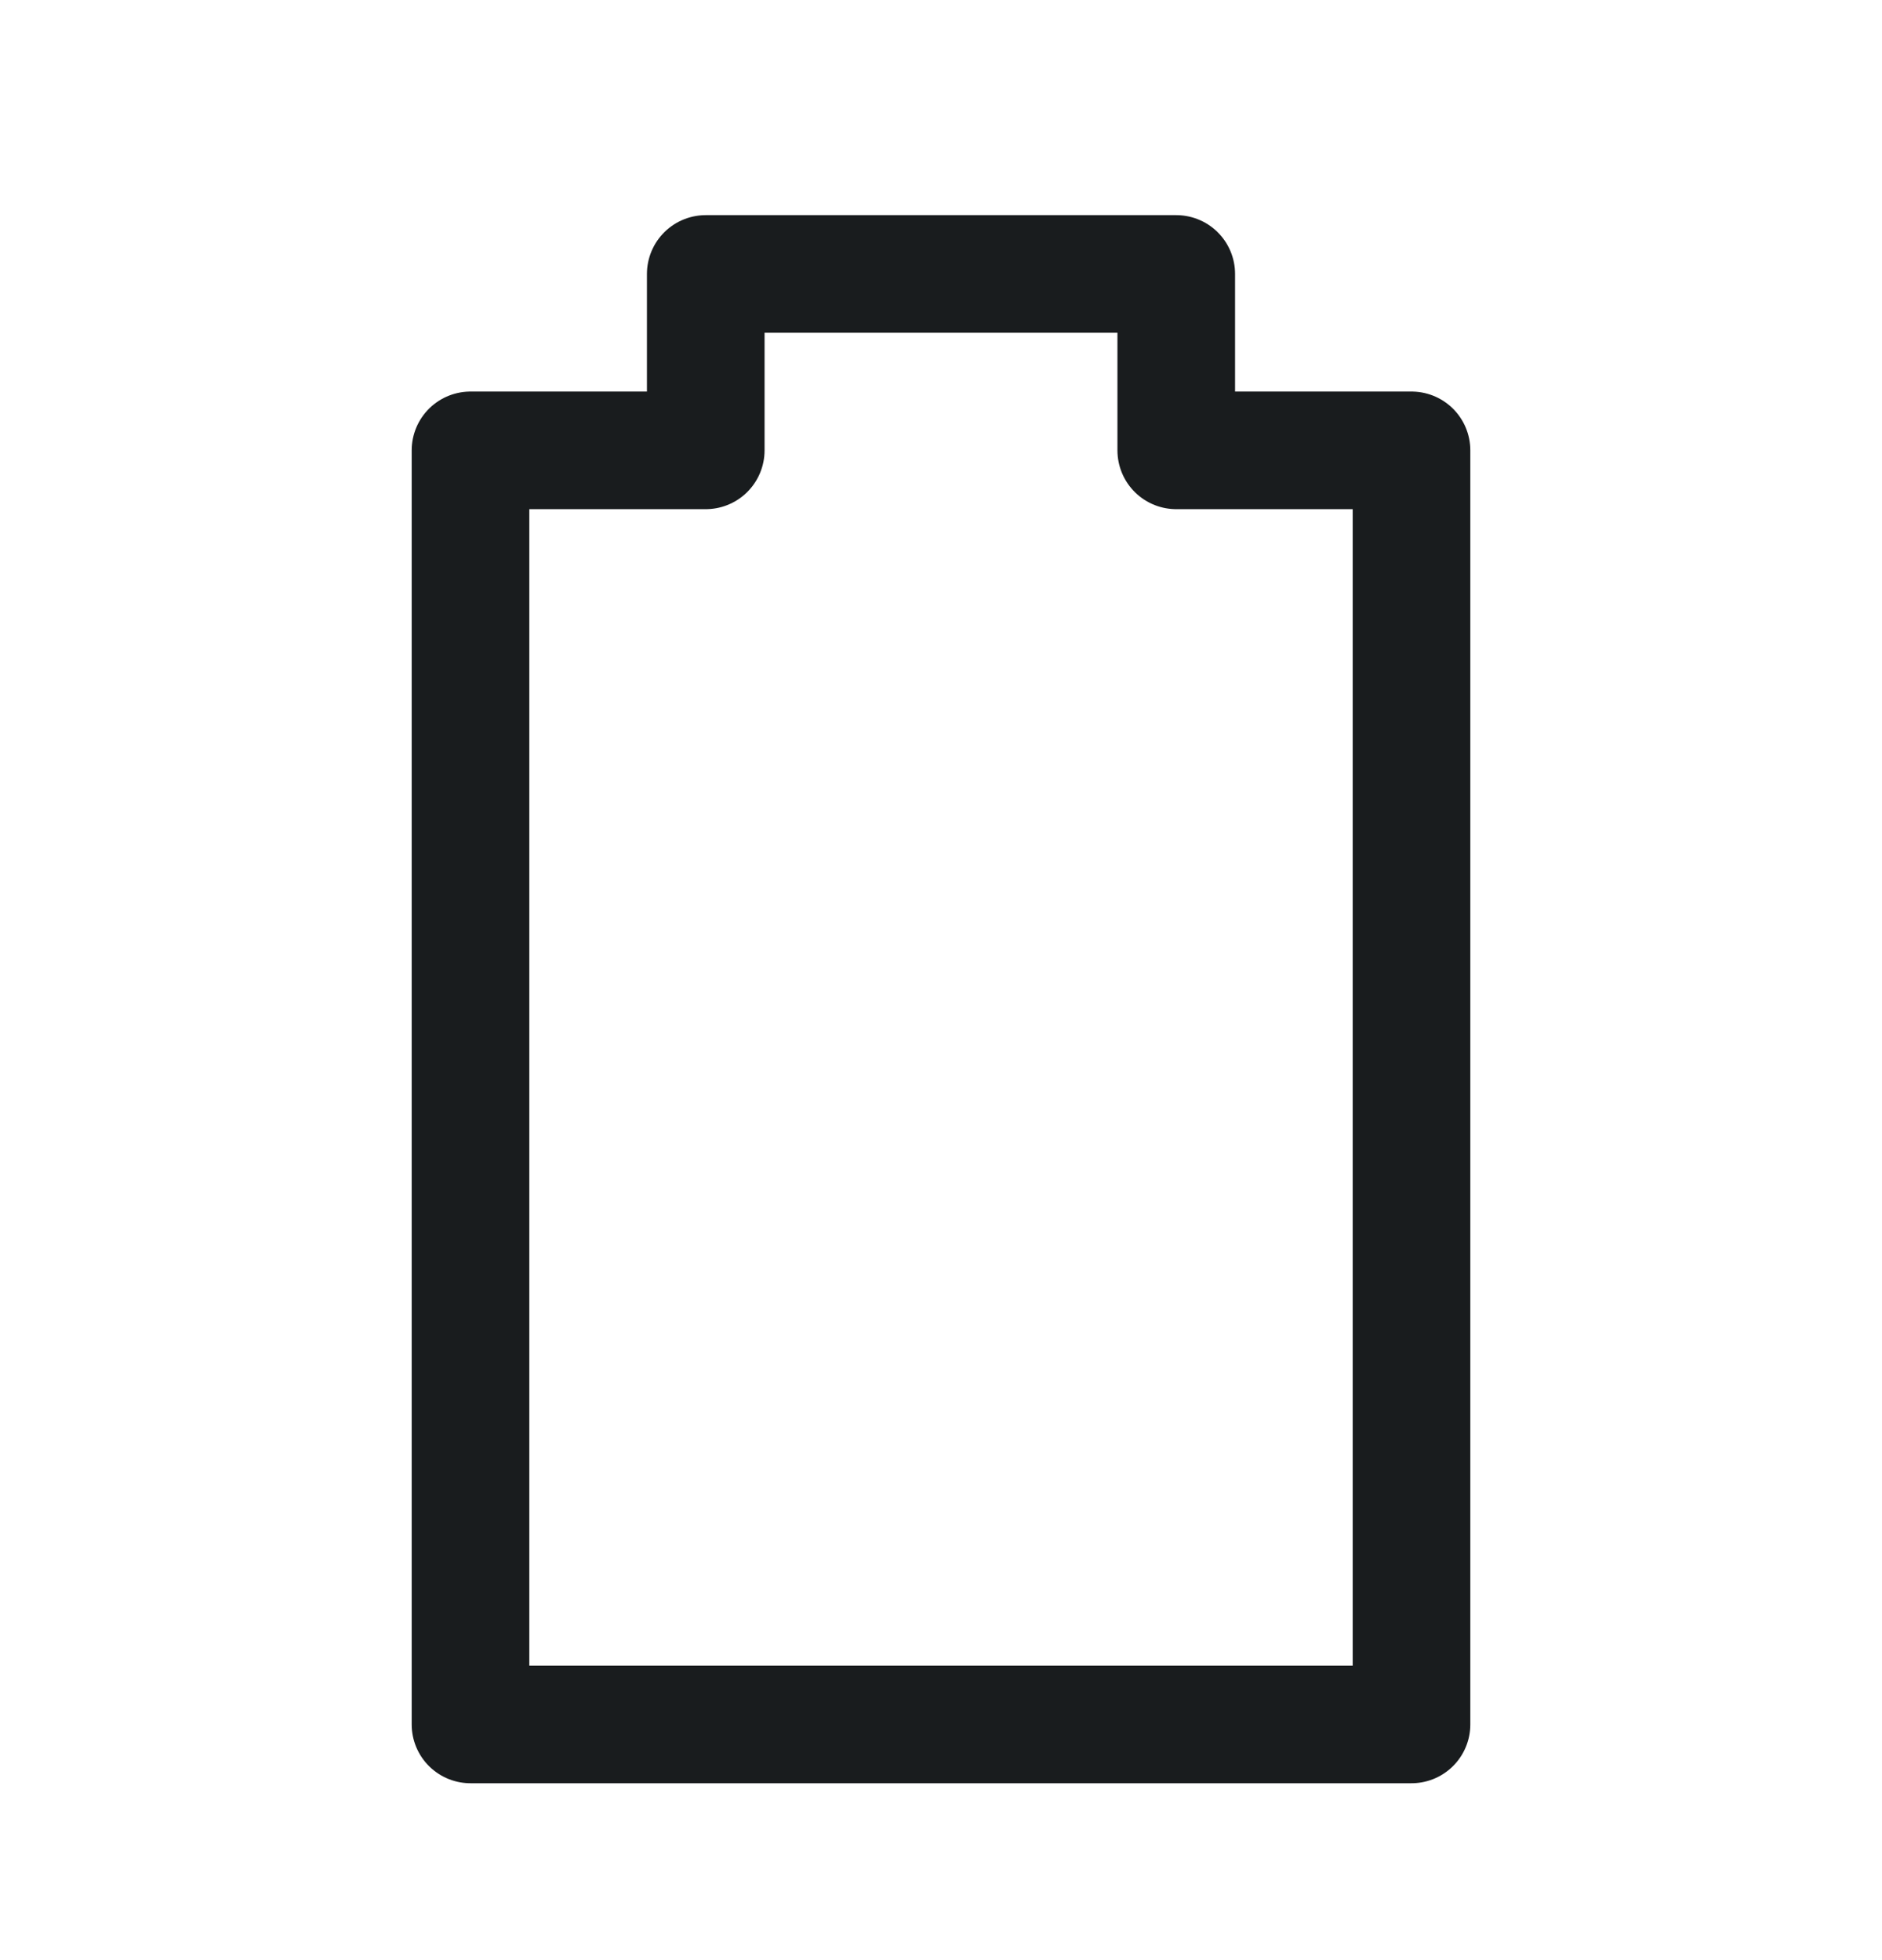 <svg width="24" height="25" viewBox="0 0 24 25" fill="none" xmlns="http://www.w3.org/2000/svg">
<path d="M6 5.744V21.994H18V5.744H15V3.494H9V5.744H6Z" stroke="#191C1E" stroke-width="1.5" stroke-linejoin="round"/>
</svg>
